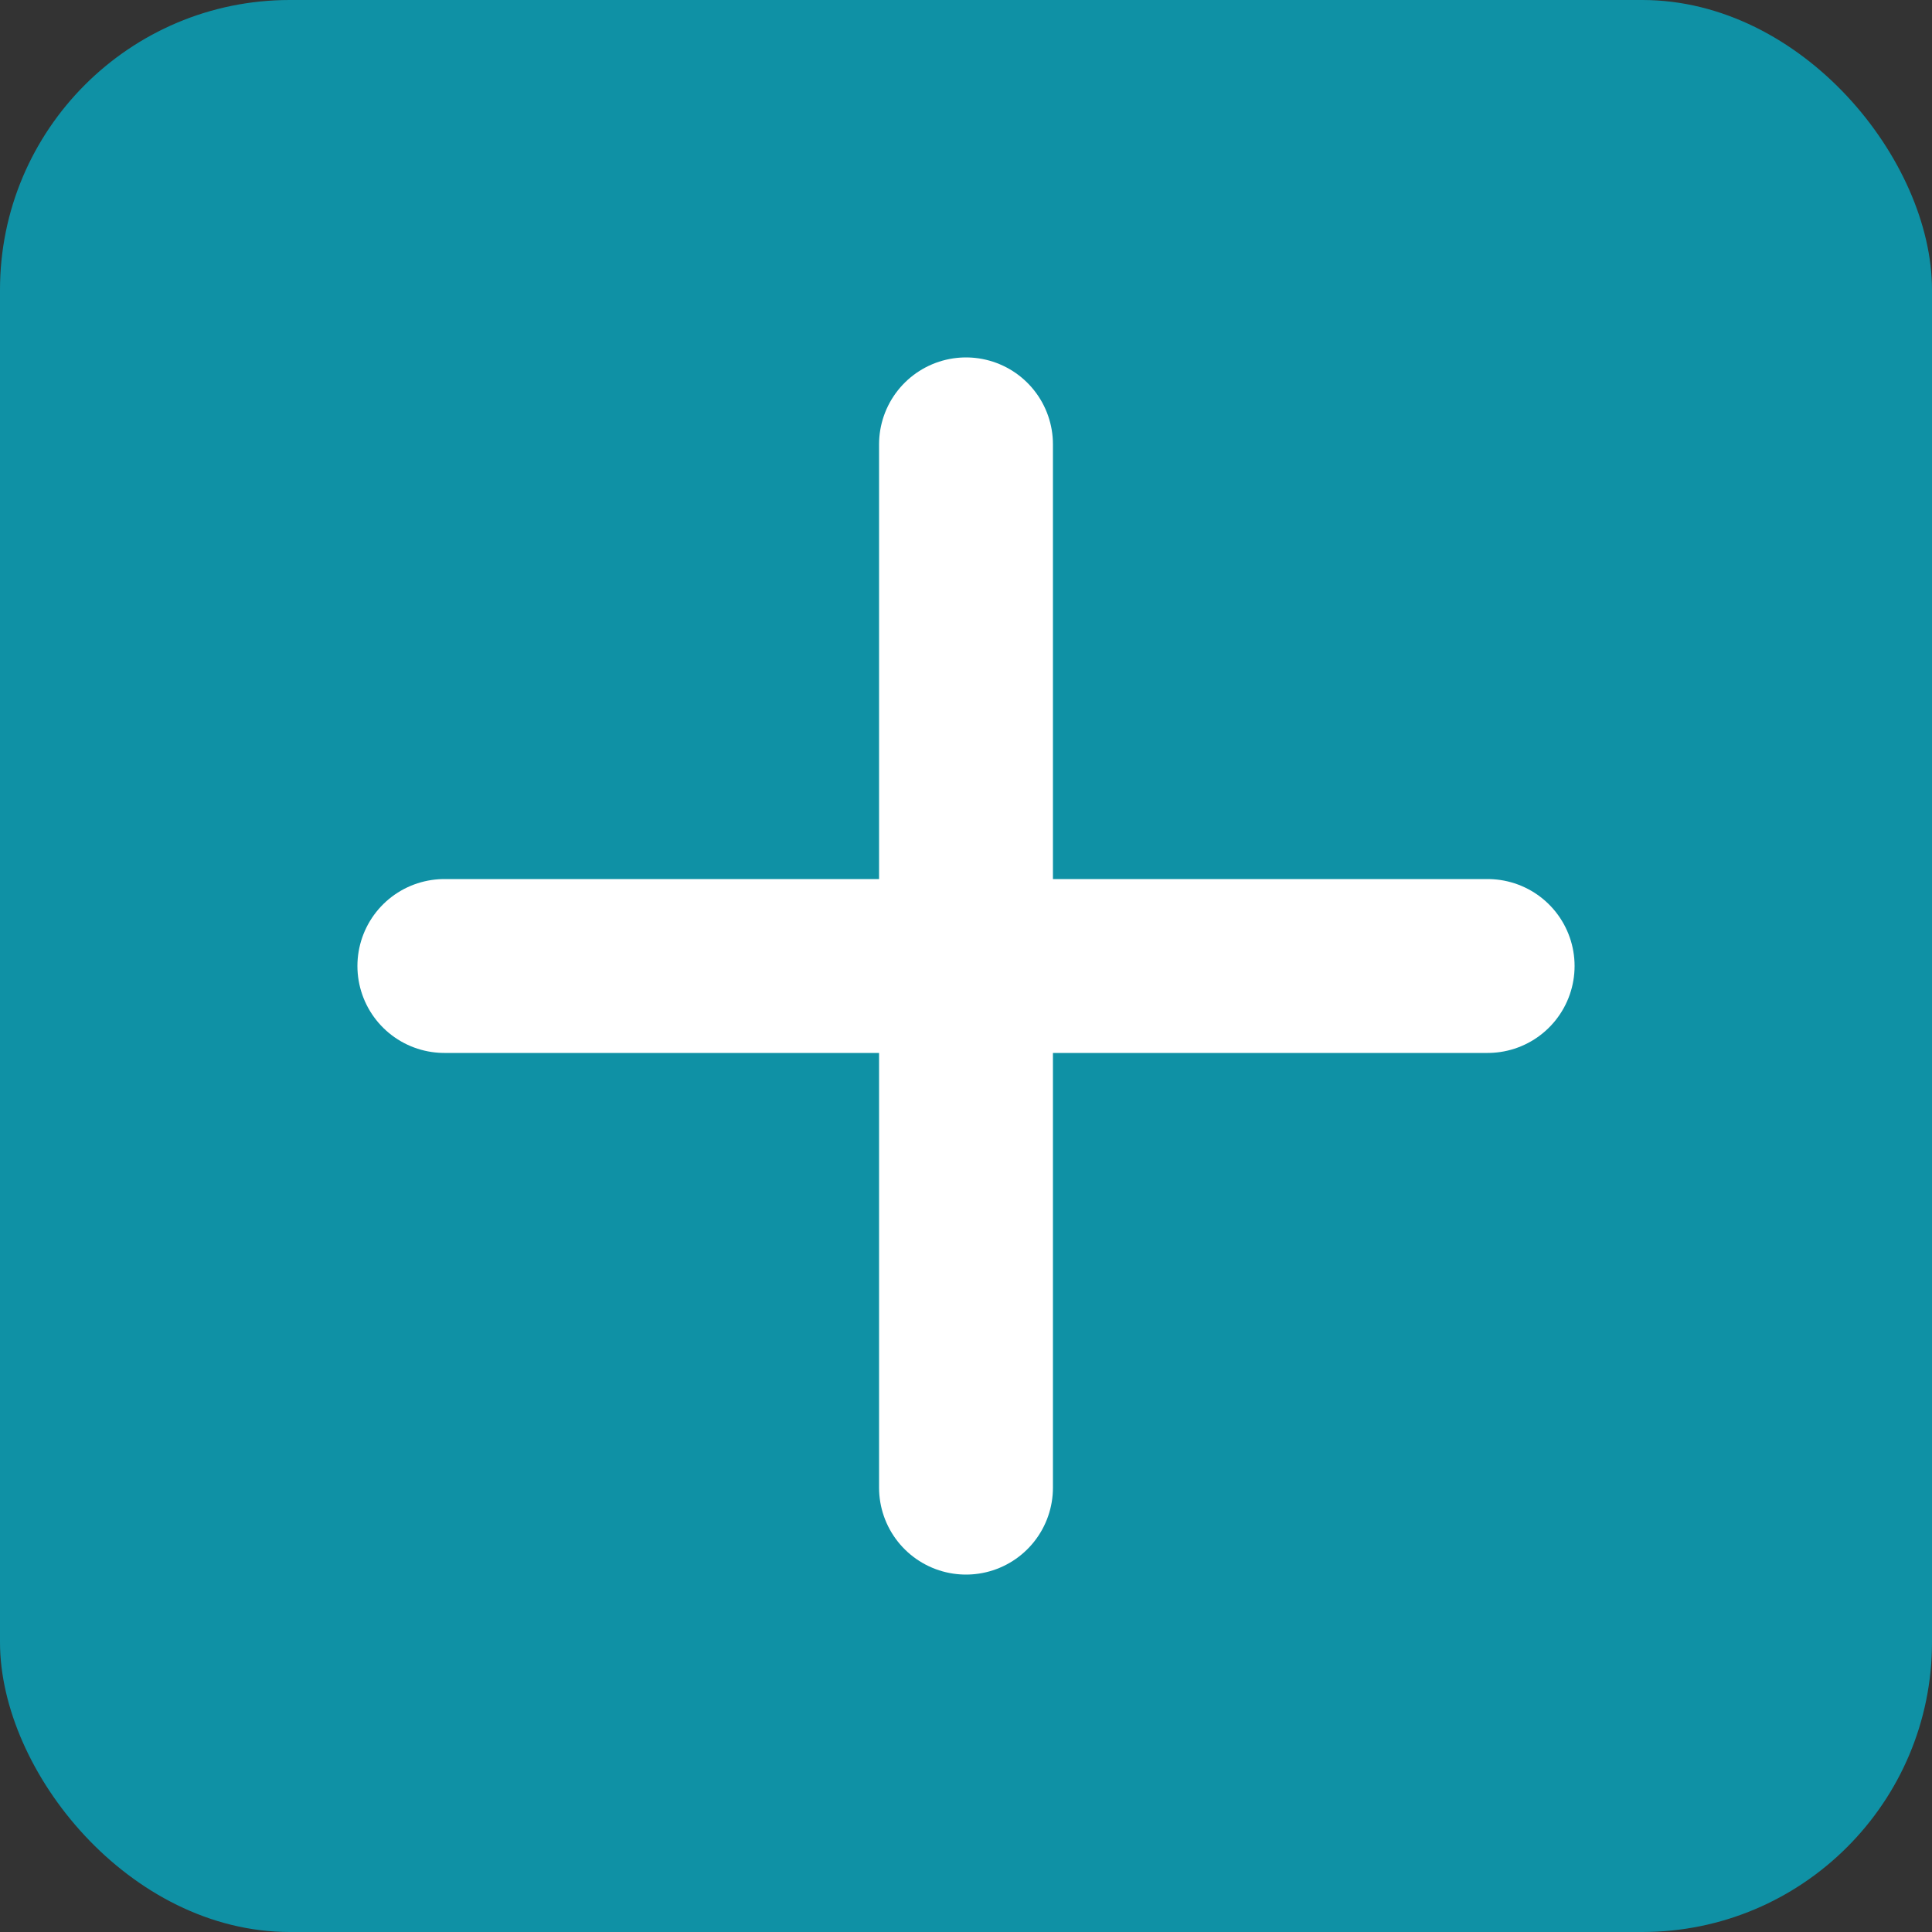 <svg width="100" height="100" viewBox="0 0 100 100" fill="none" xmlns="http://www.w3.org/2000/svg">
<rect x="0" y="0" width="100" height="100" fill="#333333" stroke="none"/>
<g clip-path="url(#clip0_1998_12)">
<rect width="100" height="100" rx="15" fill="#0F91A5"/>
<path d="M50 23V77" stroke="white" stroke-width="9" stroke-linecap="round" stroke-linejoin="round"/>
<path d="M23 50H77" stroke="white" stroke-width="9" stroke-linecap="round" stroke-linejoin="round"/>
</g>
<defs>
<clipPath id="clip0_1998_12">
<rect width="100" height="100" fill="white"/>
</clipPath>
</defs>
</svg>
